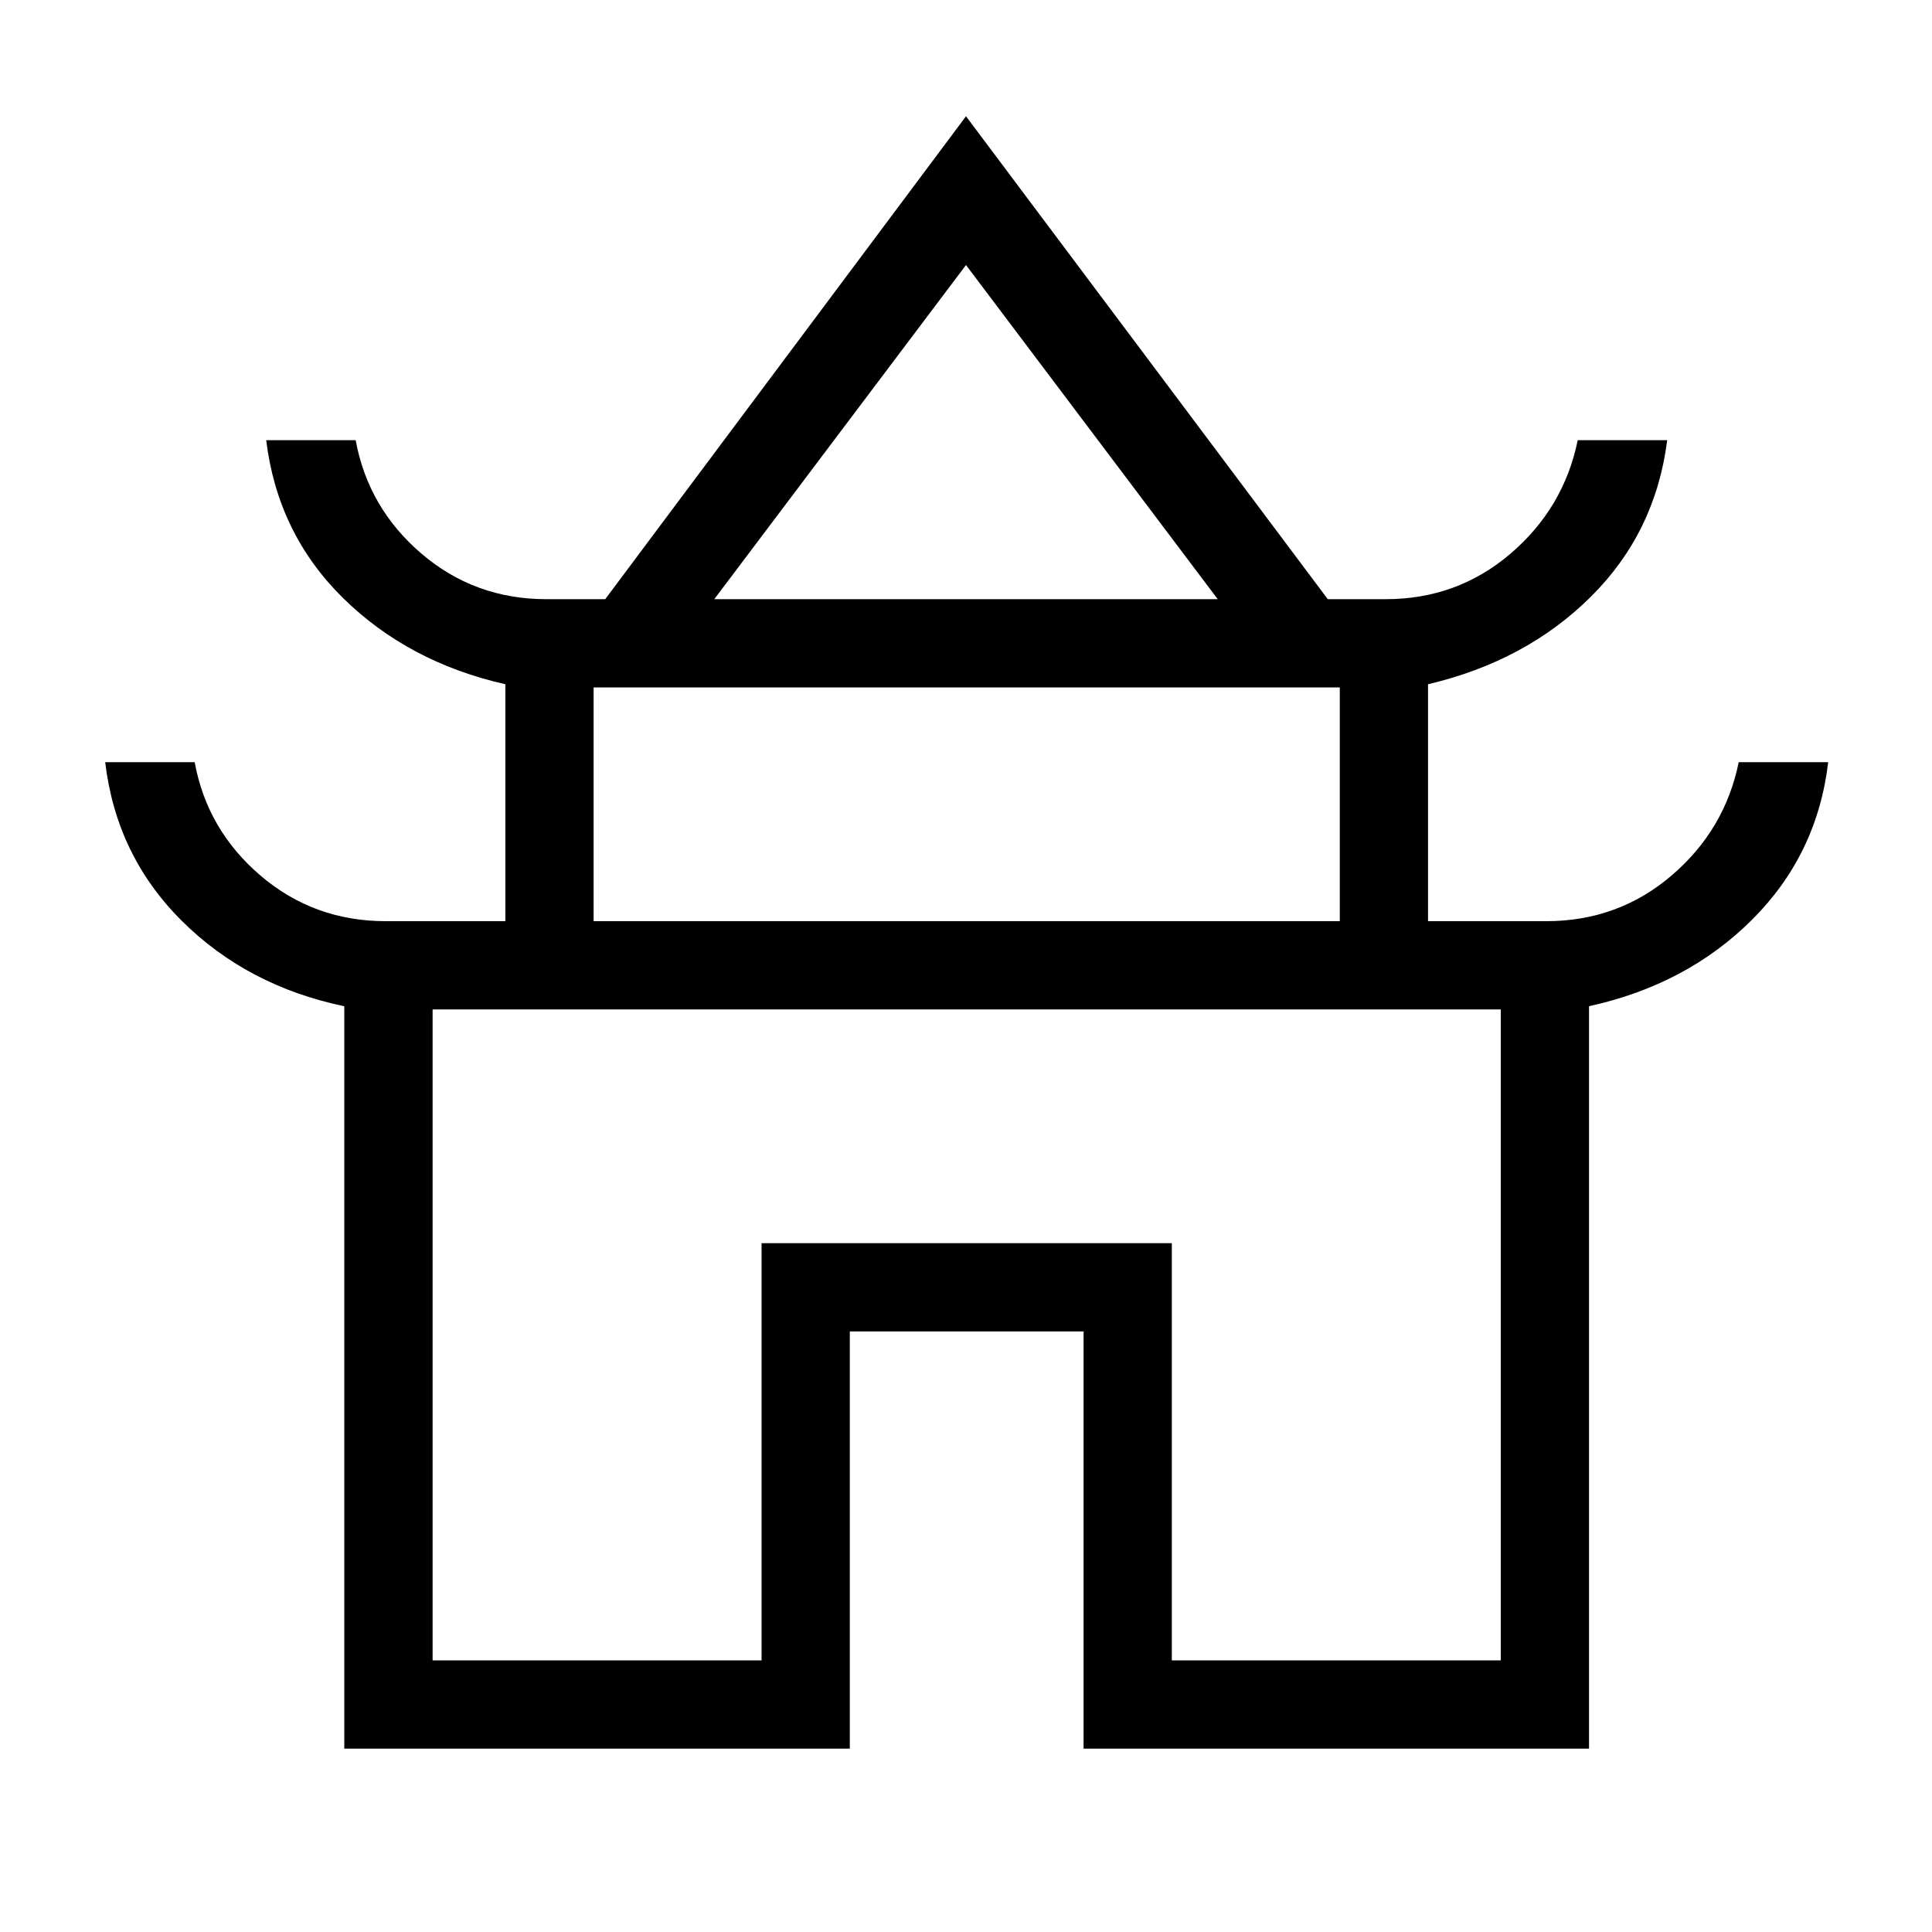 <svg xmlns="http://www.w3.org/2000/svg" height="48" viewBox="0 -960 960 960" width="48"><path d="M171.07-91.12V-460q-48.22-10.08-80.76-42.46-32.54-32.39-38.04-78.81h44.46q6.19 33.69 32.72 56.35 26.53 22.65 62.24 22.65h59.43V-620q-48.25-10.92-80.7-42.88-32.46-31.97-38.15-78.39h44.46q6.19 33.69 32.67 56.35 26.47 22.65 62.11 22.65h29.22L480-902.23l179.77 239.96h28.72q35.64 0 62.11-22.65 26.48-22.66 33.36-56.35h44.46q-5.81 45.95-38.04 77.89-32.23 31.94-80.8 43.38v117.73h58.73q35.71 0 62.24-22.65 26.53-22.66 33.41-56.35h44.46q-5.42 45.95-37.84 78.28-32.43 32.32-81 42.97v368.9H538.42v-207.3H422.27v207.3h-251.2Zm183.85-571.15h250.16L480-828.31 354.92-662.27Zm-59.96 160h370.77v-116.15H294.96v116.15Zm-80 367.31h163.46v-207.31h203.85v207.31h163.46v-323.46H214.96v323.46ZM480-458.42Zm.5-203.85Zm-.5 160Z"/></svg>
